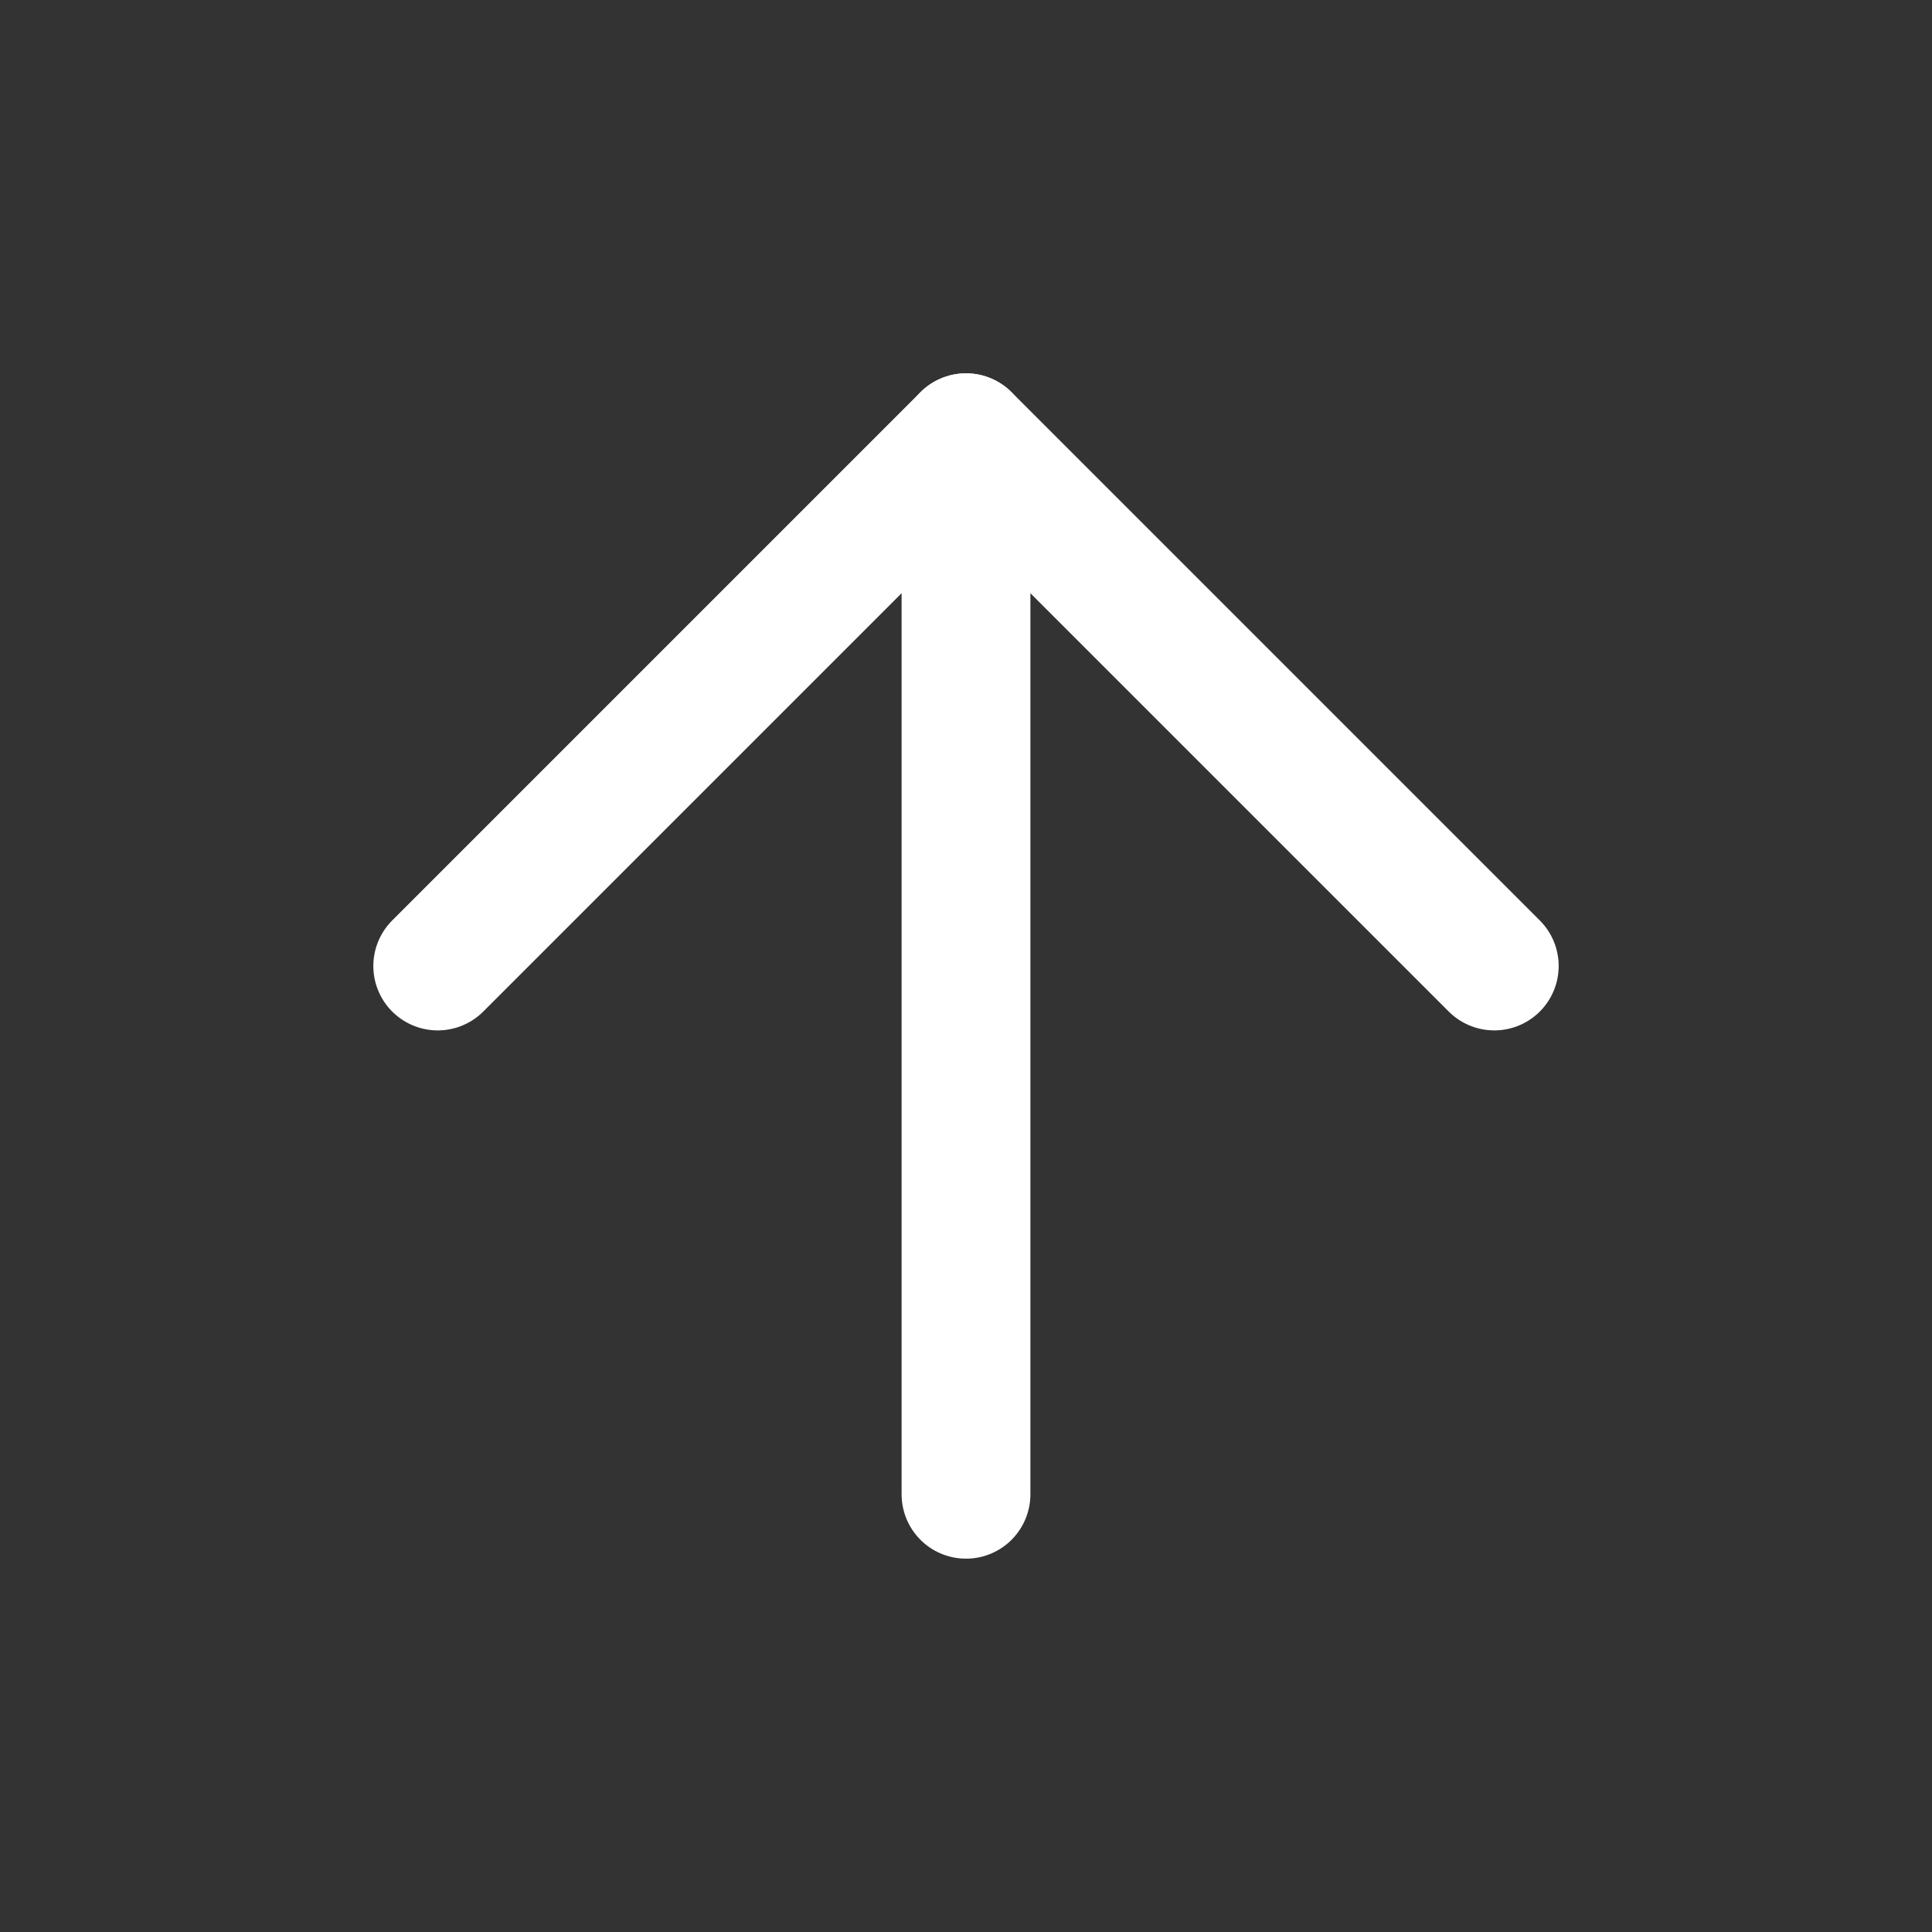 <svg width="30" height="30" viewBox="0 0 30 30" fill="none" xmlns="http://www.w3.org/2000/svg">
<rect x="0" y="0" width="30" height="30" fill="#333333" stroke="none"/>
<path d="M15 23.203V6.797" stroke="white" stroke-width="2" stroke-linecap="round" stroke-linejoin="round"></path>
<path d="M23.203 15L15 6.797L6.797 15" stroke="white" stroke-width="2" stroke-linecap="round" stroke-linejoin="round"></path>
</svg>